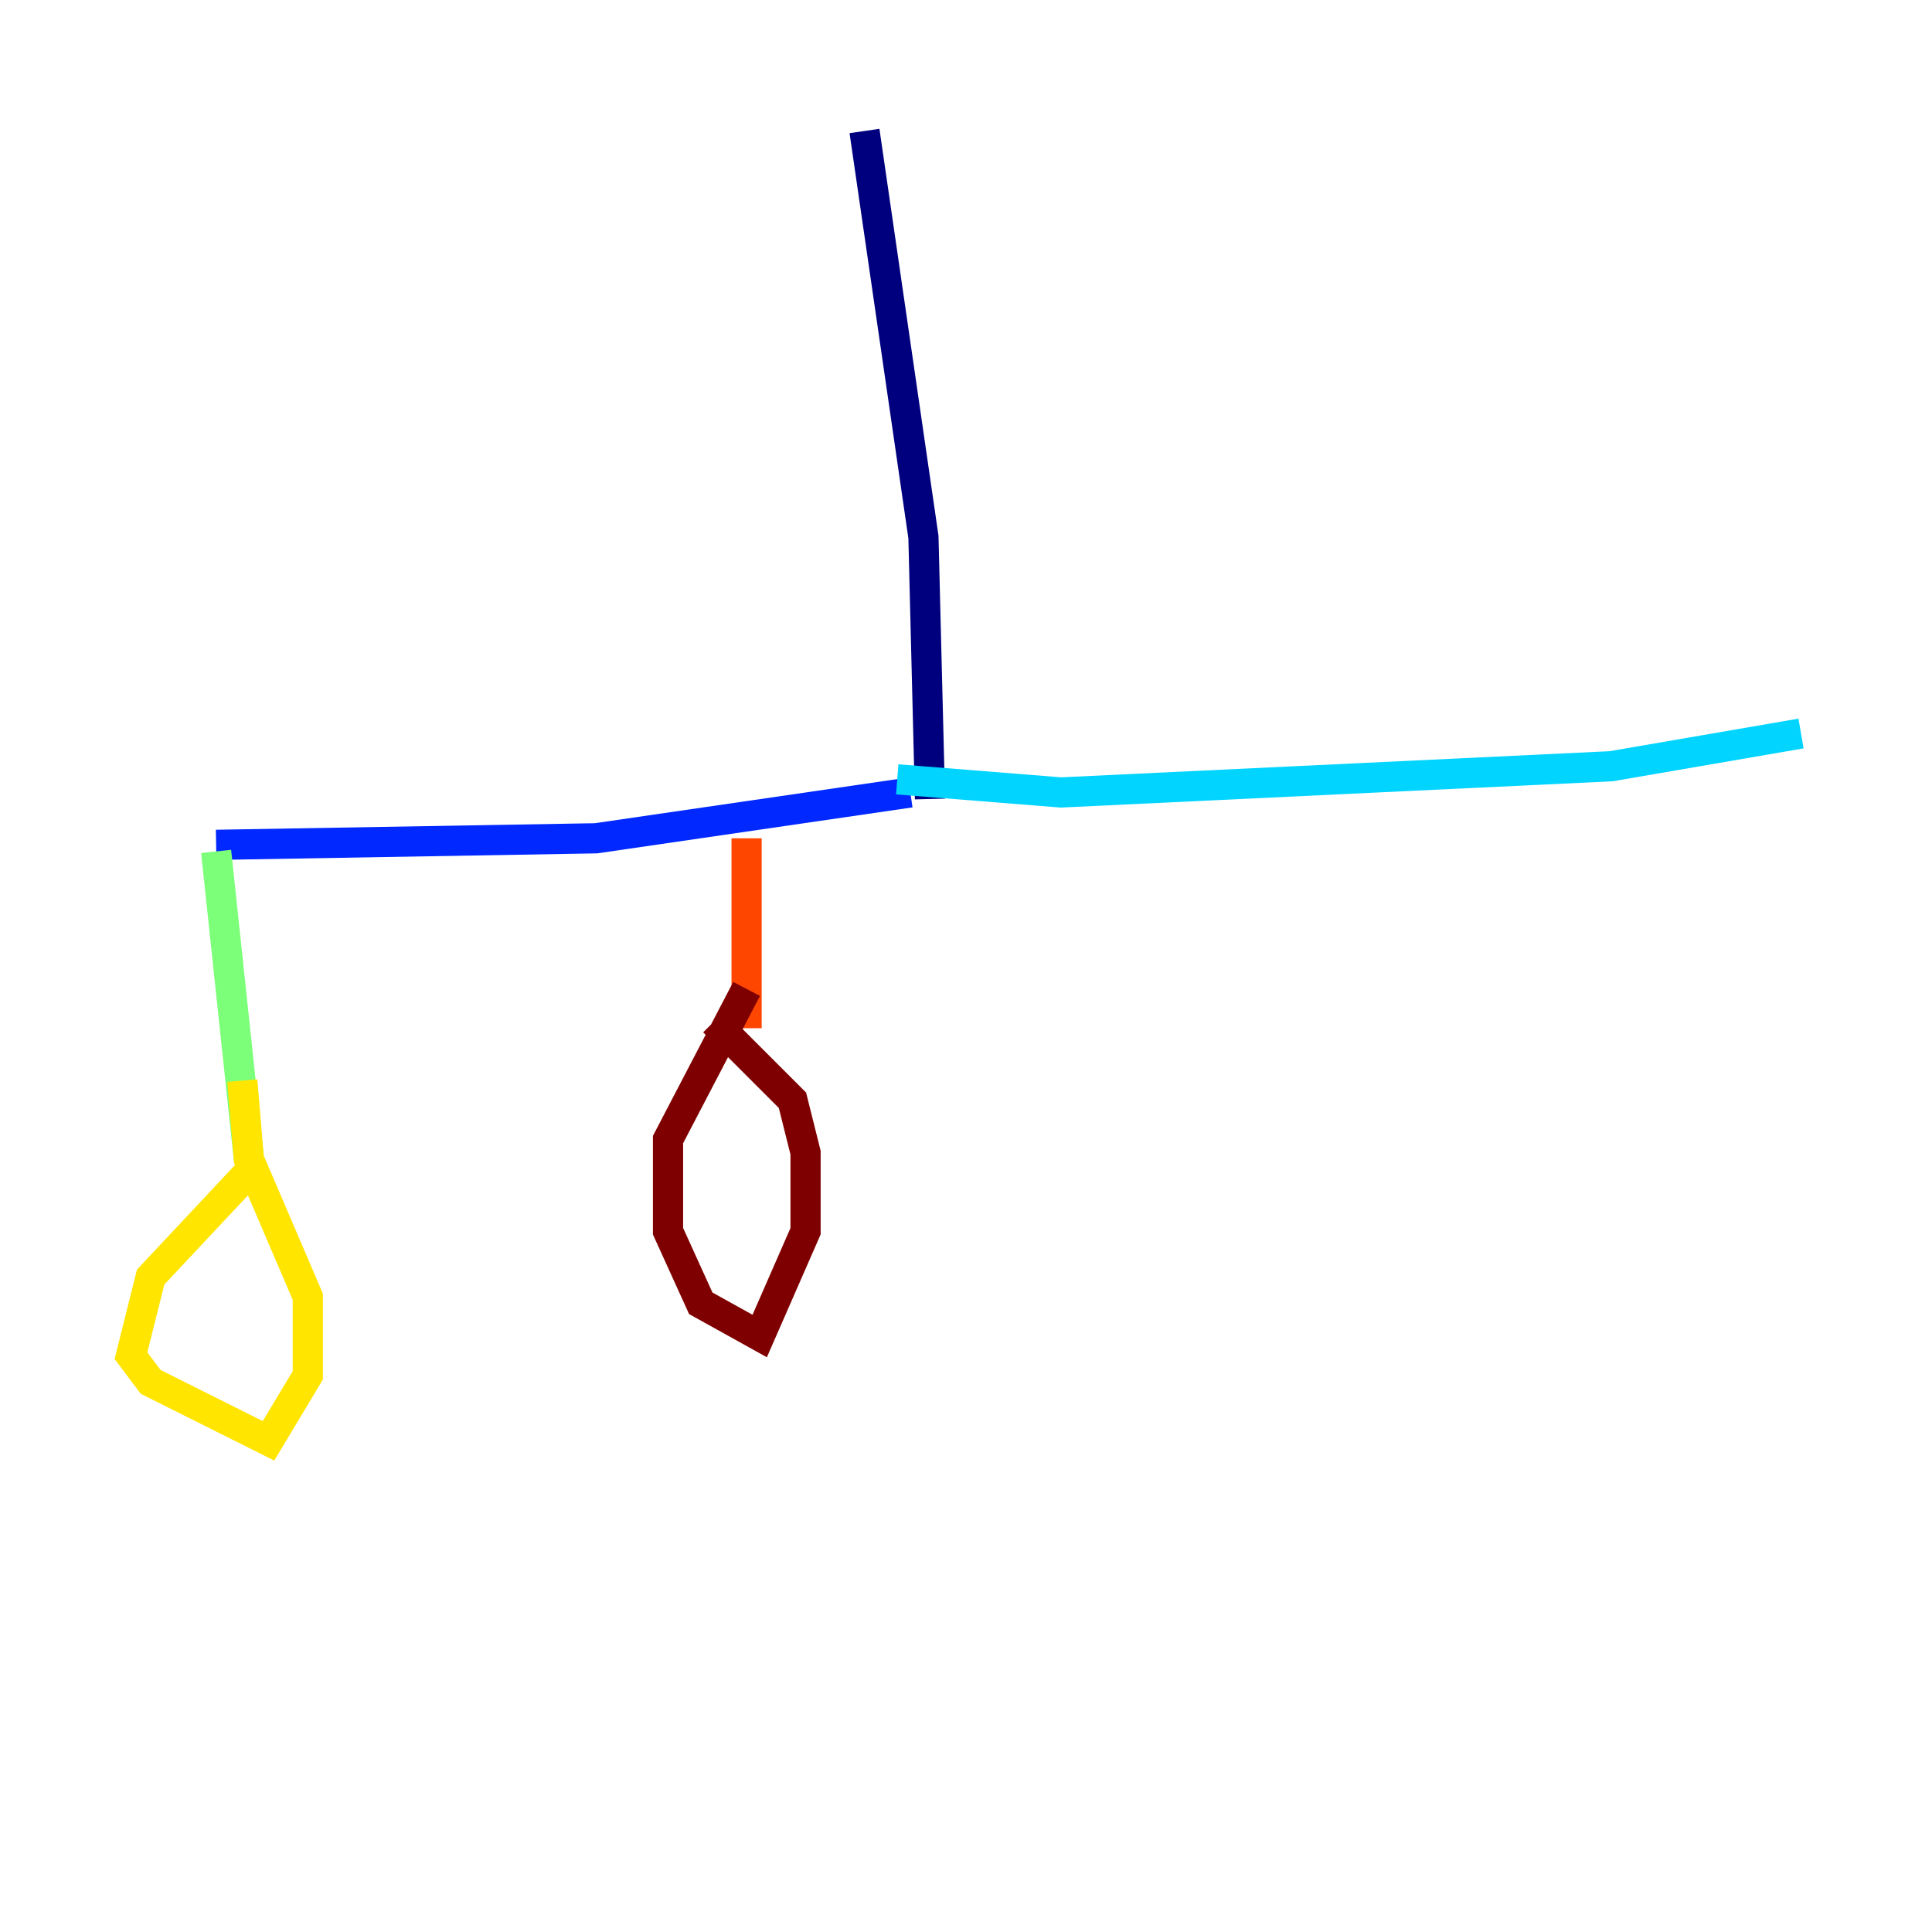 <?xml version="1.0" encoding="utf-8" ?>
<svg baseProfile="tiny" height="128" version="1.2" viewBox="0,0,128,128" width="128" xmlns="http://www.w3.org/2000/svg" xmlns:ev="http://www.w3.org/2001/xml-events" xmlns:xlink="http://www.w3.org/1999/xlink"><defs /><polyline fill="none" points="57.275,8.678 61.18,35.58 61.614,52.936" stroke="#00007f" stroke-width="2" /><polyline fill="none" points="60.312,52.502 39.485,55.539 14.319,55.973" stroke="#0028ff" stroke-width="2" /><polyline fill="none" points="59.444,51.634 70.291,52.502 106.739,50.766 119.322,48.597" stroke="#00d4ff" stroke-width="2" /><polyline fill="none" points="14.319,56.407 16.488,76.8" stroke="#7cff79" stroke-width="2" /><polyline fill="none" points="16.488,77.668 9.98,84.61 8.678,89.817 9.98,91.552 17.79,95.458 20.393,91.119 20.393,85.912 16.488,76.8 16.054,71.593" stroke="#ffe500" stroke-width="2" /><polyline fill="none" points="49.464,55.539 49.464,68.122" stroke="#ff4600" stroke-width="2" /><polyline fill="none" points="49.464,65.519 44.258,75.498 44.258,81.573 46.427,86.346 50.332,88.515 53.37,81.573 53.37,76.366 52.502,72.895 47.295,67.688" stroke="#7f0000" stroke-width="2" /></svg>